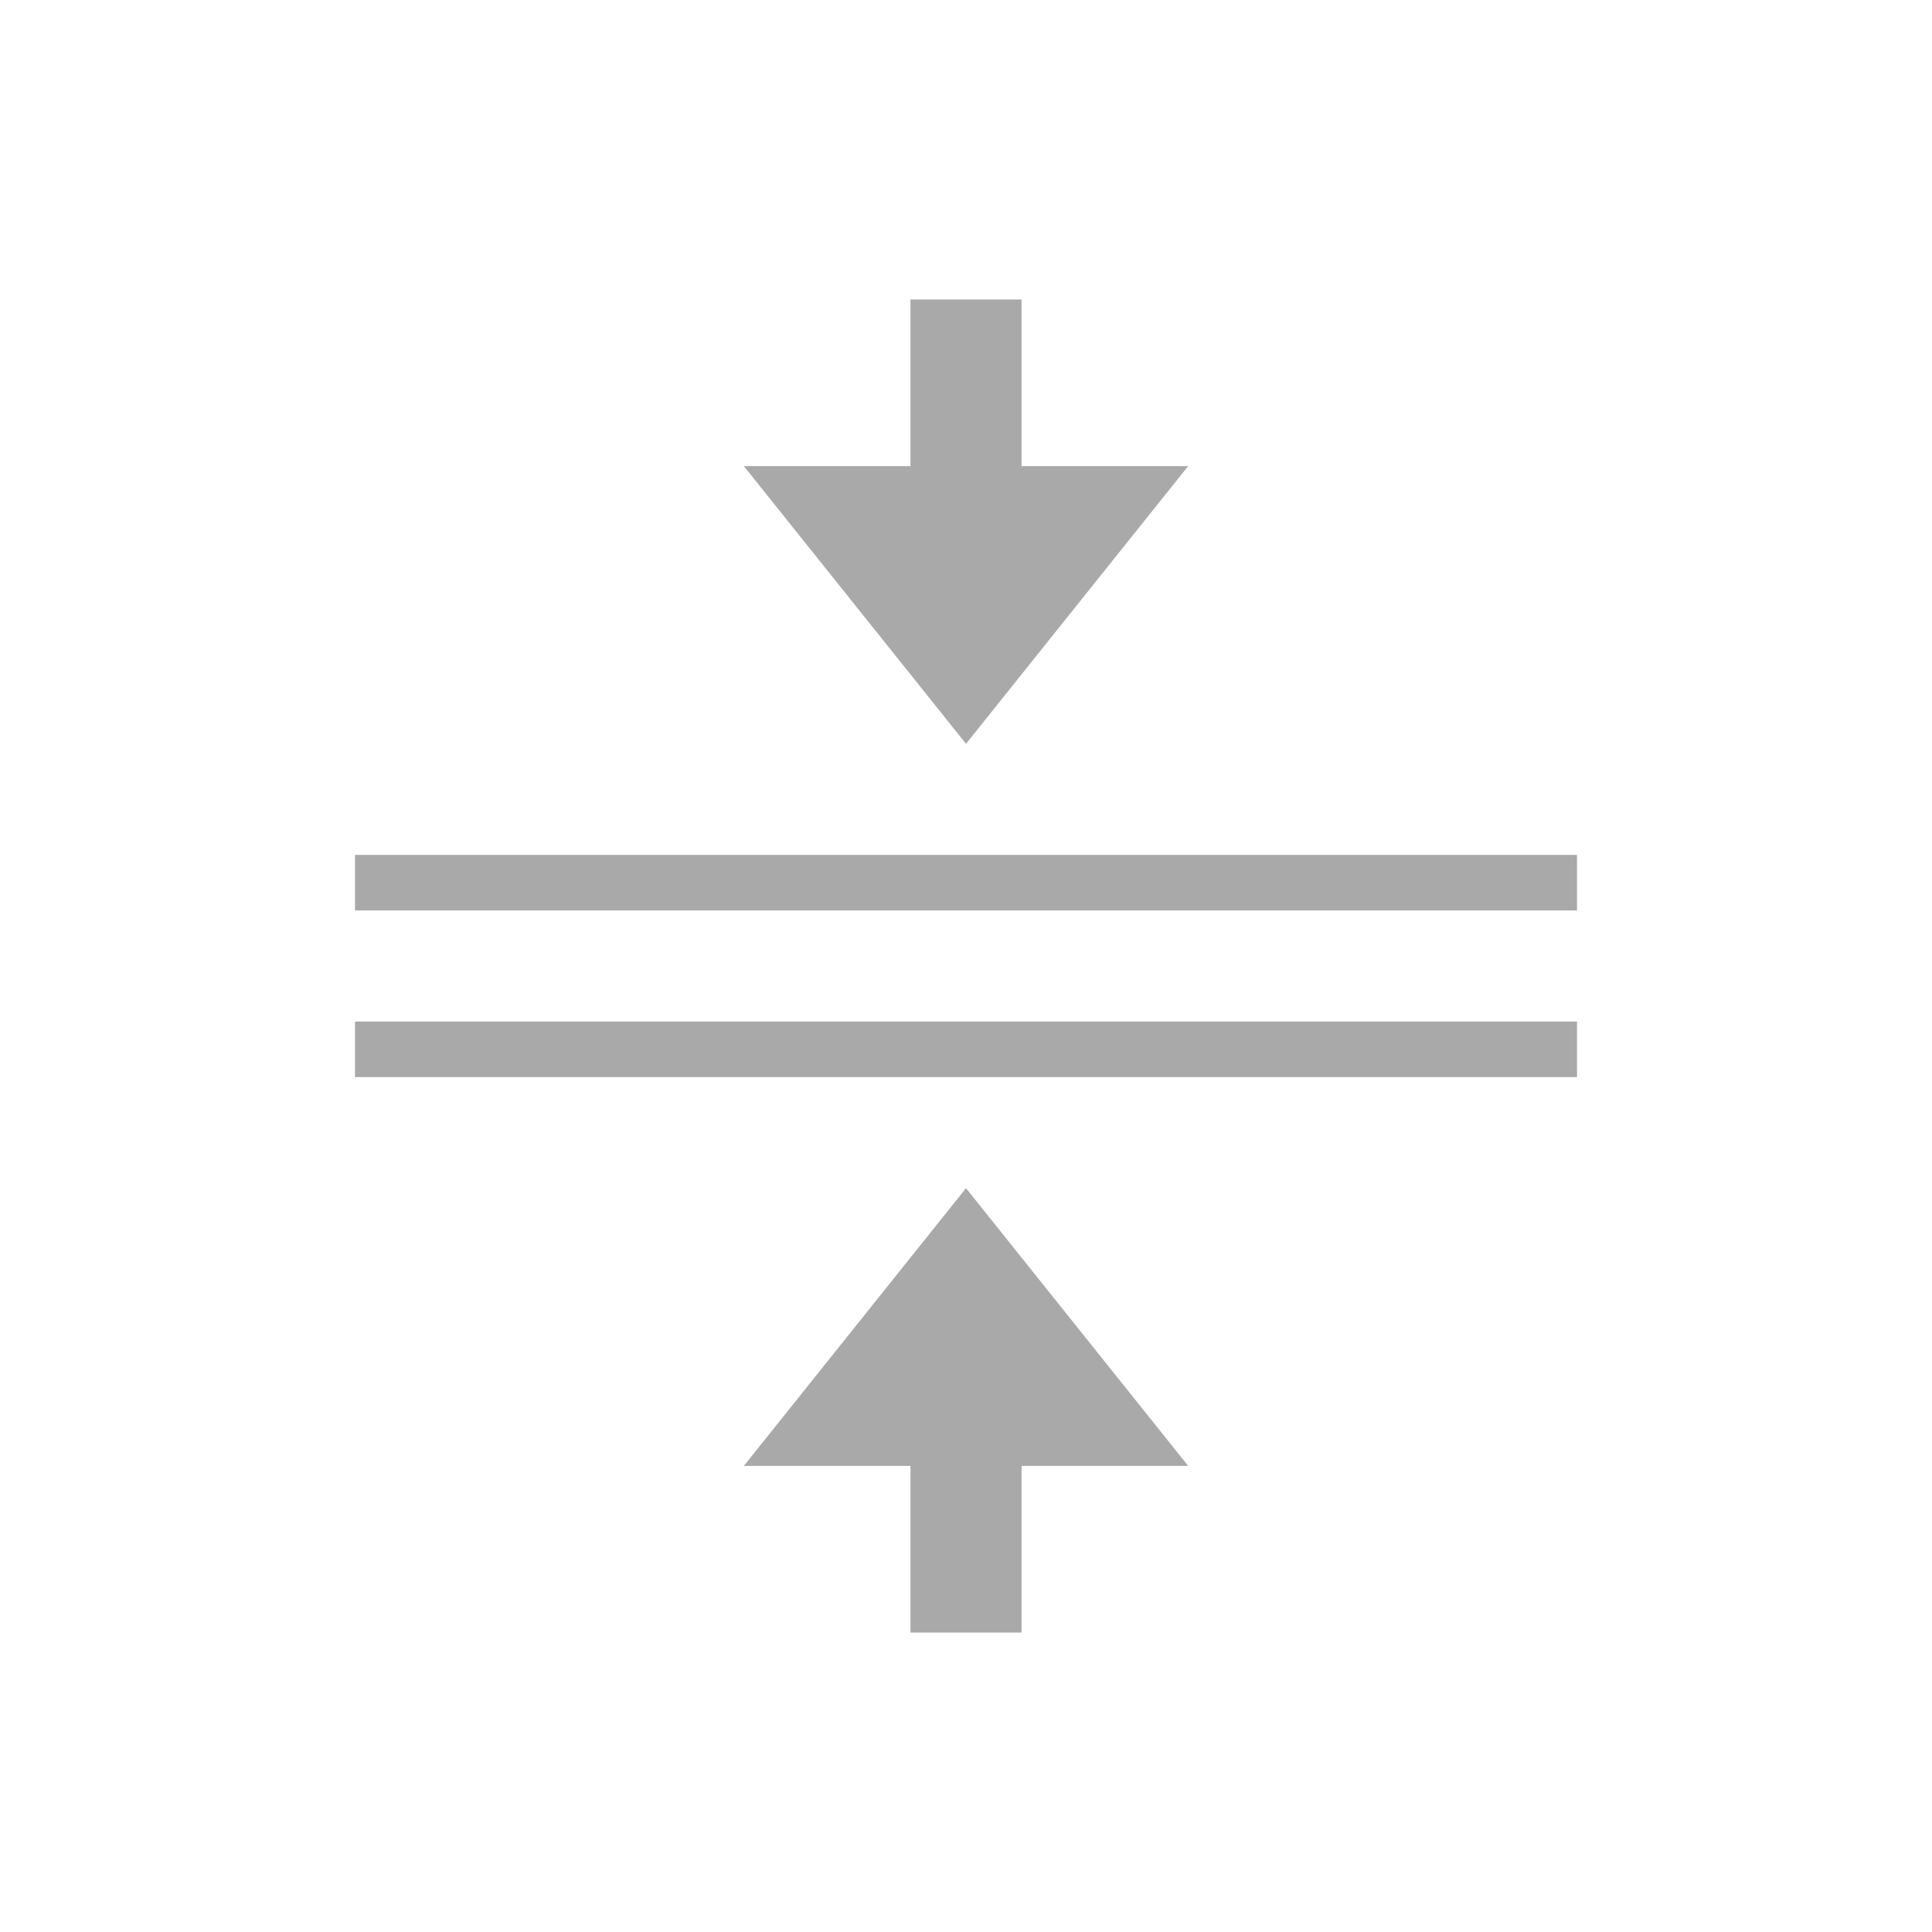 <svg xmlns="http://www.w3.org/2000/svg" xmlns:xlink="http://www.w3.org/1999/xlink" width="100" height="100" viewBox="0 0 100 100"><g transform="translate(50 50) scale(0.69 0.69) rotate(90) translate(-50 -50)" style="fill:#a9a9a9"><svg fill="#a9a9a9" xmlns="http://www.w3.org/2000/svg" xmlns:xlink="http://www.w3.org/1999/xlink" version="1.1" x="0px" y="0px" viewBox="0 0 24 22" style="enable-background:new 0 0 24 22;" xml:space="preserve"><g><polygon points="16,11 21,15 21,12 24,12 24,10 21,10 21,7  "></polygon><polygon points="8,11 3,7 3,10 0,10 0,12 3,12 3,15  "></polygon><rect x="13" width="1" height="22"></rect><rect x="10" width="1" height="22"></rect></g></svg></g></svg>